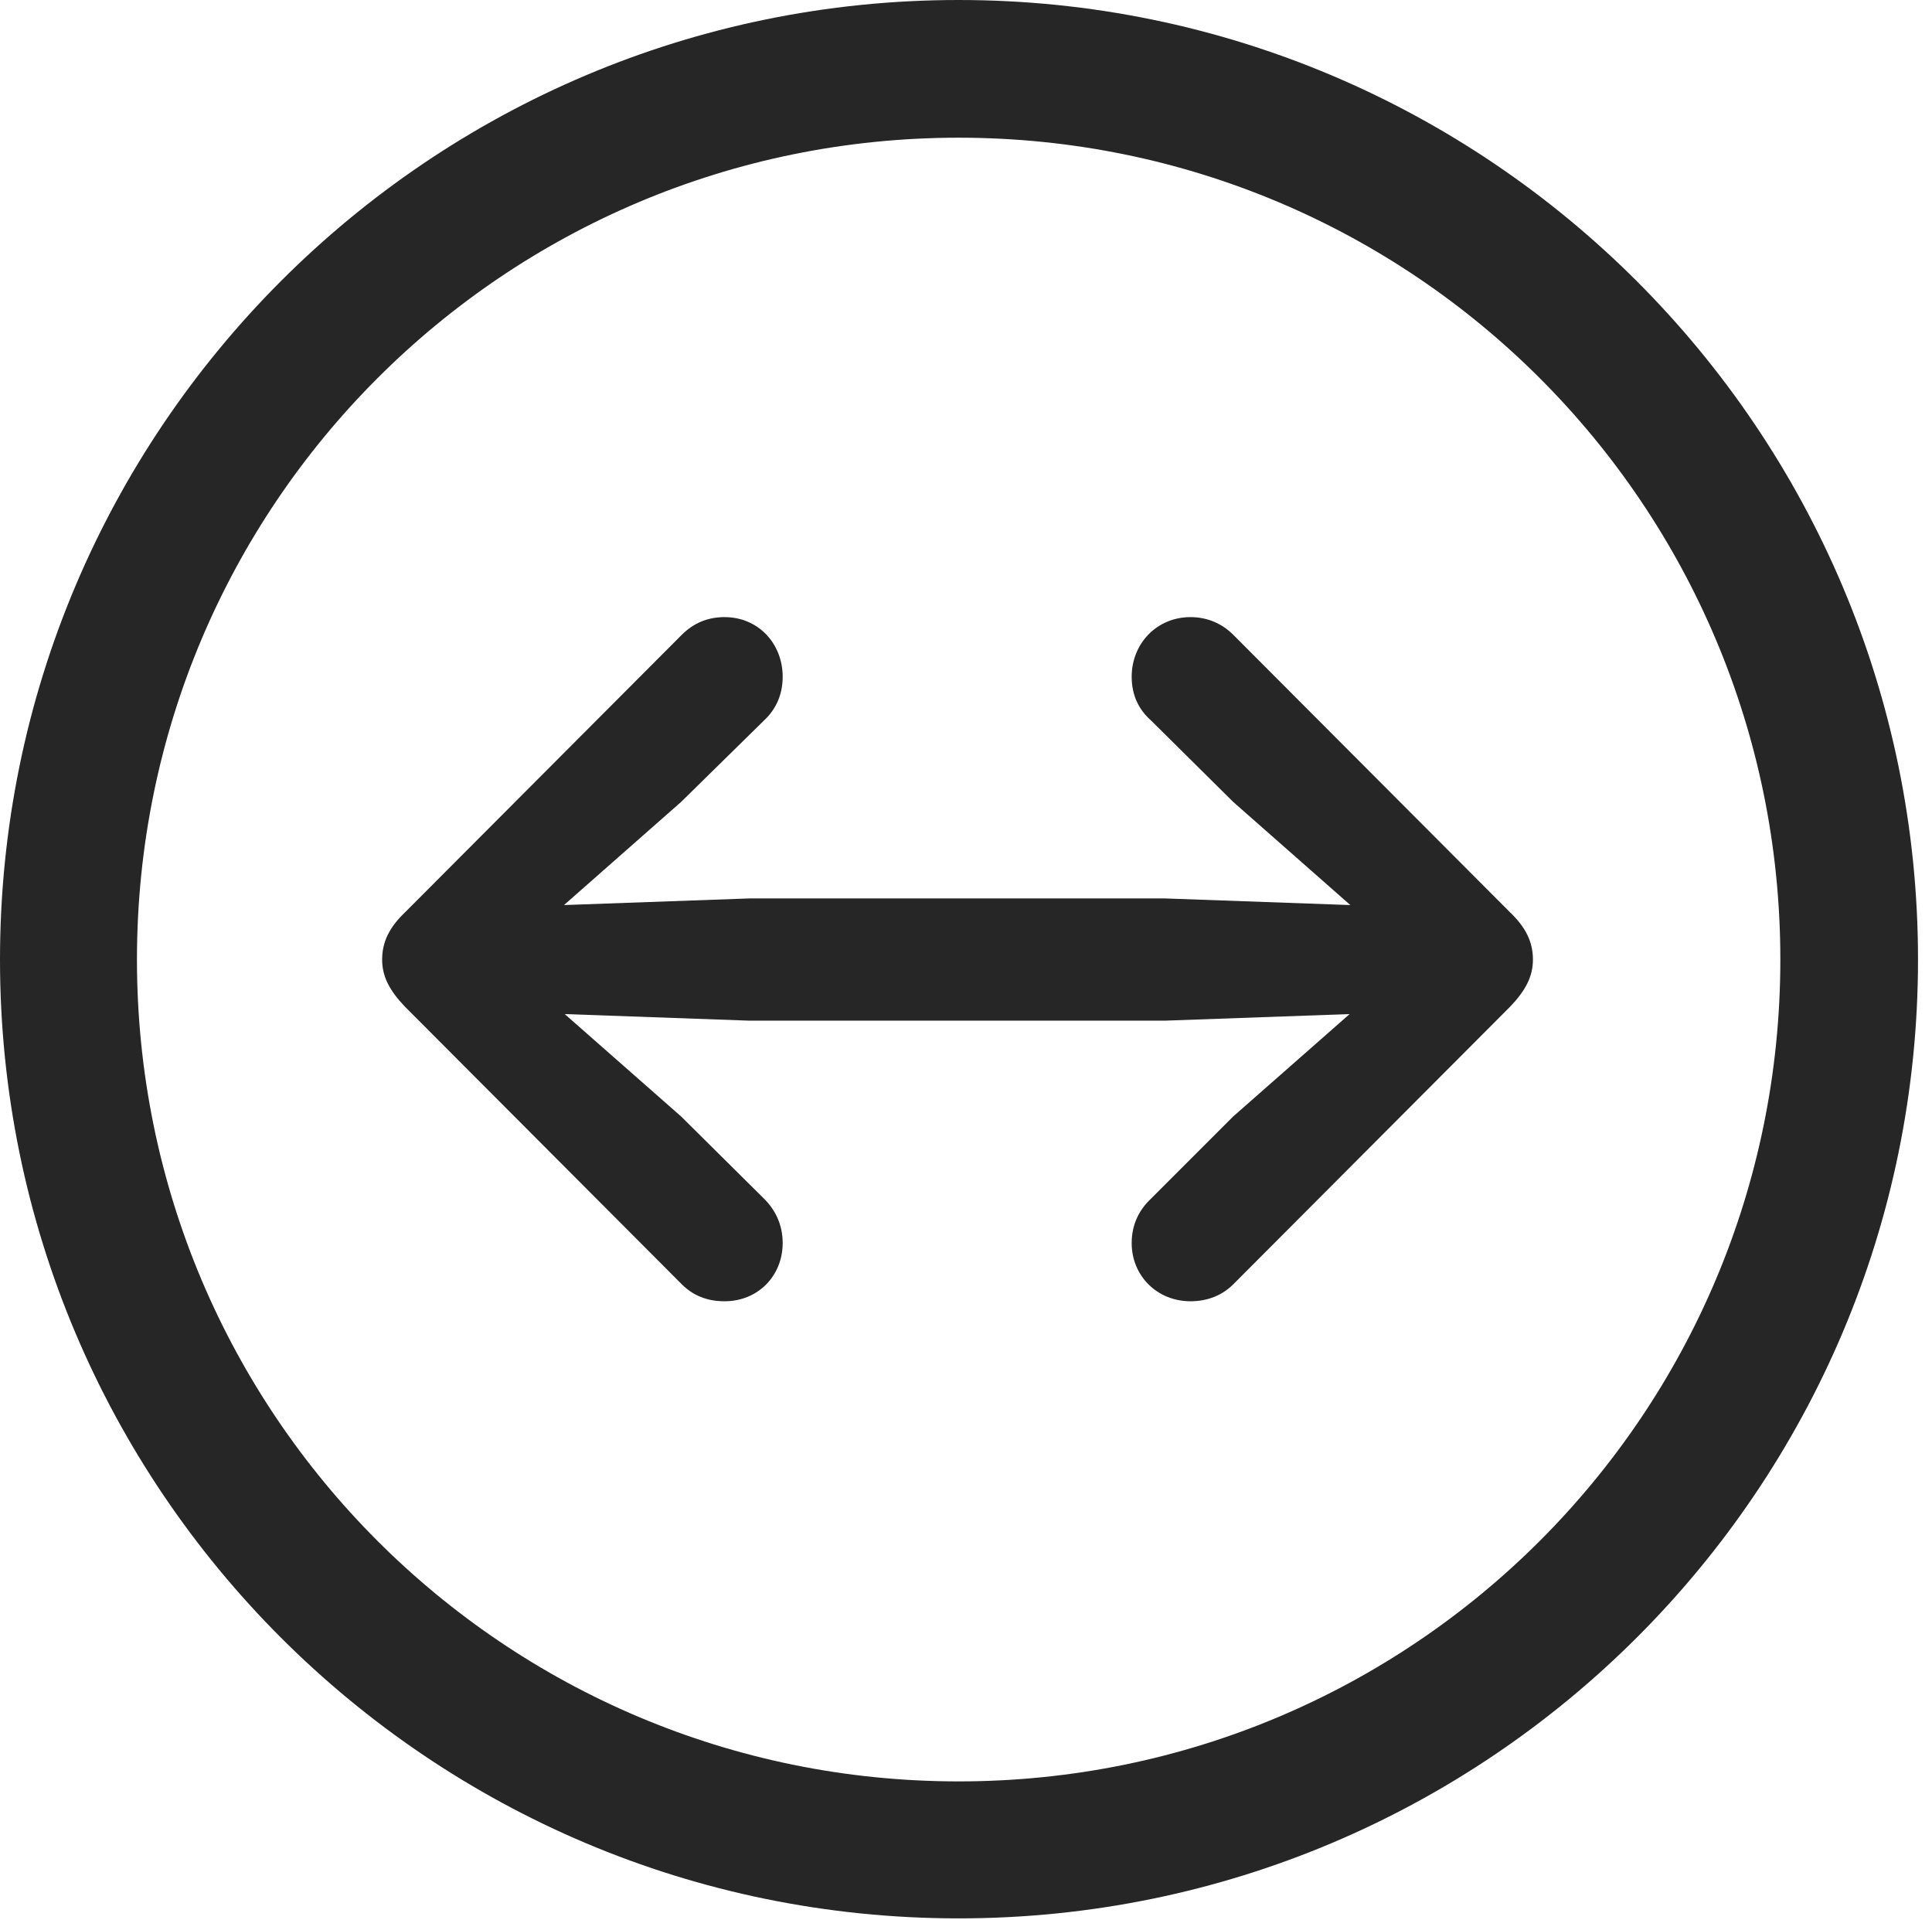 <?xml version="1.0" encoding="UTF-8"?>
<!--Generator: Apple Native CoreSVG 326-->
<!DOCTYPE svg
PUBLIC "-//W3C//DTD SVG 1.1//EN"
       "http://www.w3.org/Graphics/SVG/1.1/DTD/svg11.dtd">
<svg version="1.1" xmlns="http://www.w3.org/2000/svg" xmlns:xlink="http://www.w3.org/1999/xlink" viewBox="0 0 51.25 50.918">
 <g>
  <rect height="50.918" opacity="0" width="51.25" x="0" y="0"/>
  <path d="M25.43 50.879C39.473 50.879 50.879 39.492 50.879 25.449C50.879 11.406 39.473 0 25.43 0C11.387 0 0 11.406 0 25.449C0 39.492 11.387 50.879 25.43 50.879ZM25.43 47.246C13.379 47.246 3.633 37.5 3.633 25.449C3.633 13.398 13.379 3.652 25.43 3.652C37.48 3.652 47.227 13.398 47.227 25.449C47.227 37.5 37.48 47.246 25.43 47.246Z" fill="black" fill-opacity="0.85"/>
  <path d="M40.664 25.449C40.664 24.98 40.469 24.59 40.059 24.199L32.715 16.836C32.422 16.543 32.031 16.367 31.582 16.367C30.684 16.367 30.02 17.07 30.02 17.949C30.02 18.418 30.195 18.809 30.527 19.102L32.715 21.27L35.82 24.004L30.898 23.828L19.883 23.828L14.961 24.004L18.066 21.27L20.273 19.102C20.586 18.809 20.762 18.418 20.762 17.949C20.762 17.07 20.117 16.367 19.219 16.367C18.75 16.367 18.379 16.543 18.086 16.836L10.742 24.199C10.332 24.59 10.137 24.98 10.137 25.449C10.137 25.898 10.332 26.27 10.742 26.699L18.086 34.062C18.379 34.355 18.75 34.512 19.219 34.512C20.117 34.512 20.762 33.828 20.762 32.969C20.762 32.48 20.566 32.09 20.273 31.797L18.066 29.609L14.98 26.895L19.883 27.07L30.898 27.07L35.801 26.895L32.715 29.609L30.527 31.797C30.215 32.09 30.02 32.48 30.02 32.969C30.02 33.828 30.684 34.512 31.582 34.512C32.031 34.512 32.422 34.355 32.715 34.062L40.059 26.699C40.469 26.27 40.664 25.898 40.664 25.449Z" fill="black" fill-opacity="0.85"/>
 </g>
</svg>
